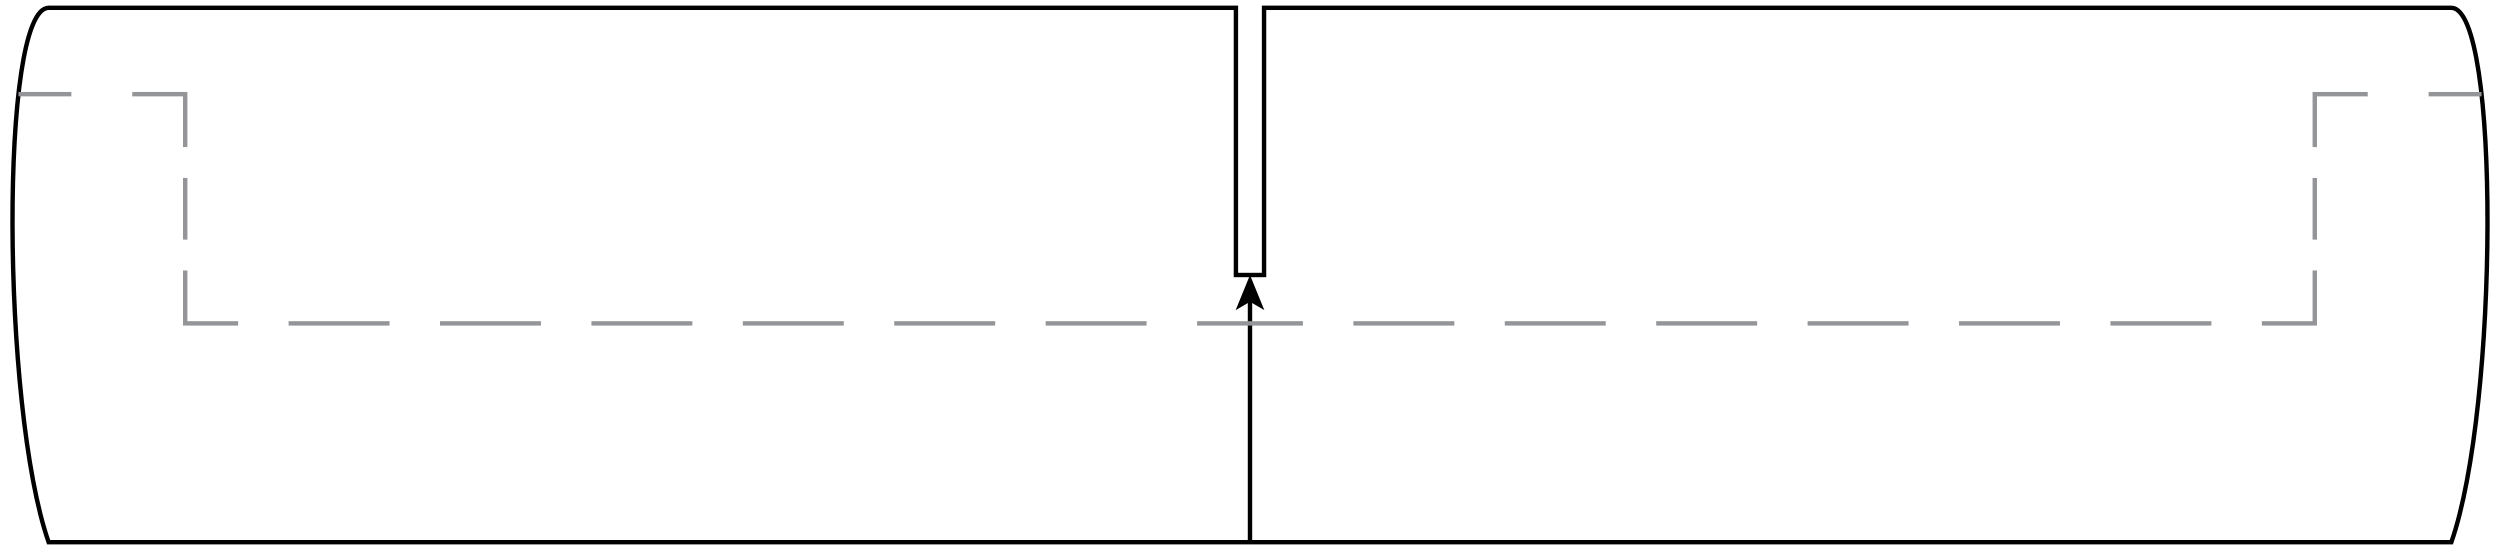 <?xml version="1.0" encoding="utf-8"?>
<!-- Generator: Adobe Illustrator 16.0.0, SVG Export Plug-In . SVG Version: 6.00 Build 0)  -->
<!DOCTYPE svg PUBLIC "-//W3C//DTD SVG 1.1//EN" "http://www.w3.org/Graphics/SVG/1.1/DTD/svg11.dtd">
<svg version="1.1" id="Aircraft_Parts" xmlns="http://www.w3.org/2000/svg" xmlns:xlink="http://www.w3.org/1999/xlink" x="0px"
	 y="0px" width="283.465px" height="62.362px" viewBox="0 0 283.465 62.362" enable-background="new 0 0 283.465 62.362"
	 xml:space="preserve">
<g id="_x31_0">
	<g>
		<g>
			
				<line fill="none" stroke="#000000" stroke-width="0.5" stroke-miterlimit="10" x1="141.731" y1="61.477" x2="141.731" y2="34.006"/>
			<g>
				<polygon points="141.731,31.182 143.357,35.162 141.731,34.218 140.106,35.162 				"/>
			</g>
		</g>
	</g>
	<path fill="none" stroke="#000000" stroke-width="0.5" stroke-miterlimit="10" d="M141.731,61.477h136.217
		c5.356-15.241,5.576-60.59,0-60.59H143.326v30.294h-1.594h-0.001h-1.595V0.887H5.516
		c-5.574,0-5.354,45.349,0,60.59h136.216H141.731z"/>
	<g>
		<g>
			
				<line fill="none" stroke="#939598" stroke-width="0.5" stroke-miterlimit="10" x1="2.092" y1="10.677" x2="8.092" y2="10.677"/>
			<polyline fill="none" stroke="#939598" stroke-width="0.5" stroke-miterlimit="10" points="15,10.677 21,10.677 21,16.677 			
				"/>
			
				<line fill="none" stroke="#939598" stroke-width="0.5" stroke-miterlimit="10" stroke-dasharray="6.995,3.497" x1="21" y1="20.175" x2="21" y2="28.919"/>
			<polyline fill="none" stroke="#939598" stroke-width="0.5" stroke-miterlimit="10" points="21,30.667 21,36.667 27,36.667 			"/>
			
				<line fill="none" stroke="#939598" stroke-width="0.5" stroke-miterlimit="10" stroke-dasharray="11.445,5.723" x1="32.723" y1="36.667" x2="132.869" y2="36.667"/>
			
				<line fill="none" stroke="#939598" stroke-width="0.5" stroke-miterlimit="10" x1="135.731" y1="36.667" x2="141.731" y2="36.667"/>
		</g>
	</g>
	<g>
		<g>
			
				<line fill="none" stroke="#939598" stroke-width="0.5" stroke-miterlimit="10" x1="281.371" y1="10.678" x2="275.371" y2="10.678"/>
			<polyline fill="none" stroke="#939598" stroke-width="0.5" stroke-miterlimit="10" points="268.463,10.678 262.463,10.678 
				262.463,16.678 			"/>
			
				<line fill="none" stroke="#939598" stroke-width="0.5" stroke-miterlimit="10" stroke-dasharray="6.995,3.497" x1="262.463" y1="20.175" x2="262.463" y2="28.919"/>
			<polyline fill="none" stroke="#939598" stroke-width="0.5" stroke-miterlimit="10" points="262.463,30.667 262.463,36.667 
				256.463,36.667 			"/>
			
				<line fill="none" stroke="#939598" stroke-width="0.5" stroke-miterlimit="10" stroke-dasharray="11.445,5.723" x1="250.74" y1="36.667" x2="150.594" y2="36.667"/>
			
				<line fill="none" stroke="#939598" stroke-width="0.5" stroke-miterlimit="10" x1="147.732" y1="36.667" x2="141.732" y2="36.667"/>
		</g>
	</g>
</g>
<g>
</g>
<g>
</g>
<g>
</g>
<g>
</g>
<g>
</g>
<g>
</g>
<g>
</g>
</svg>
